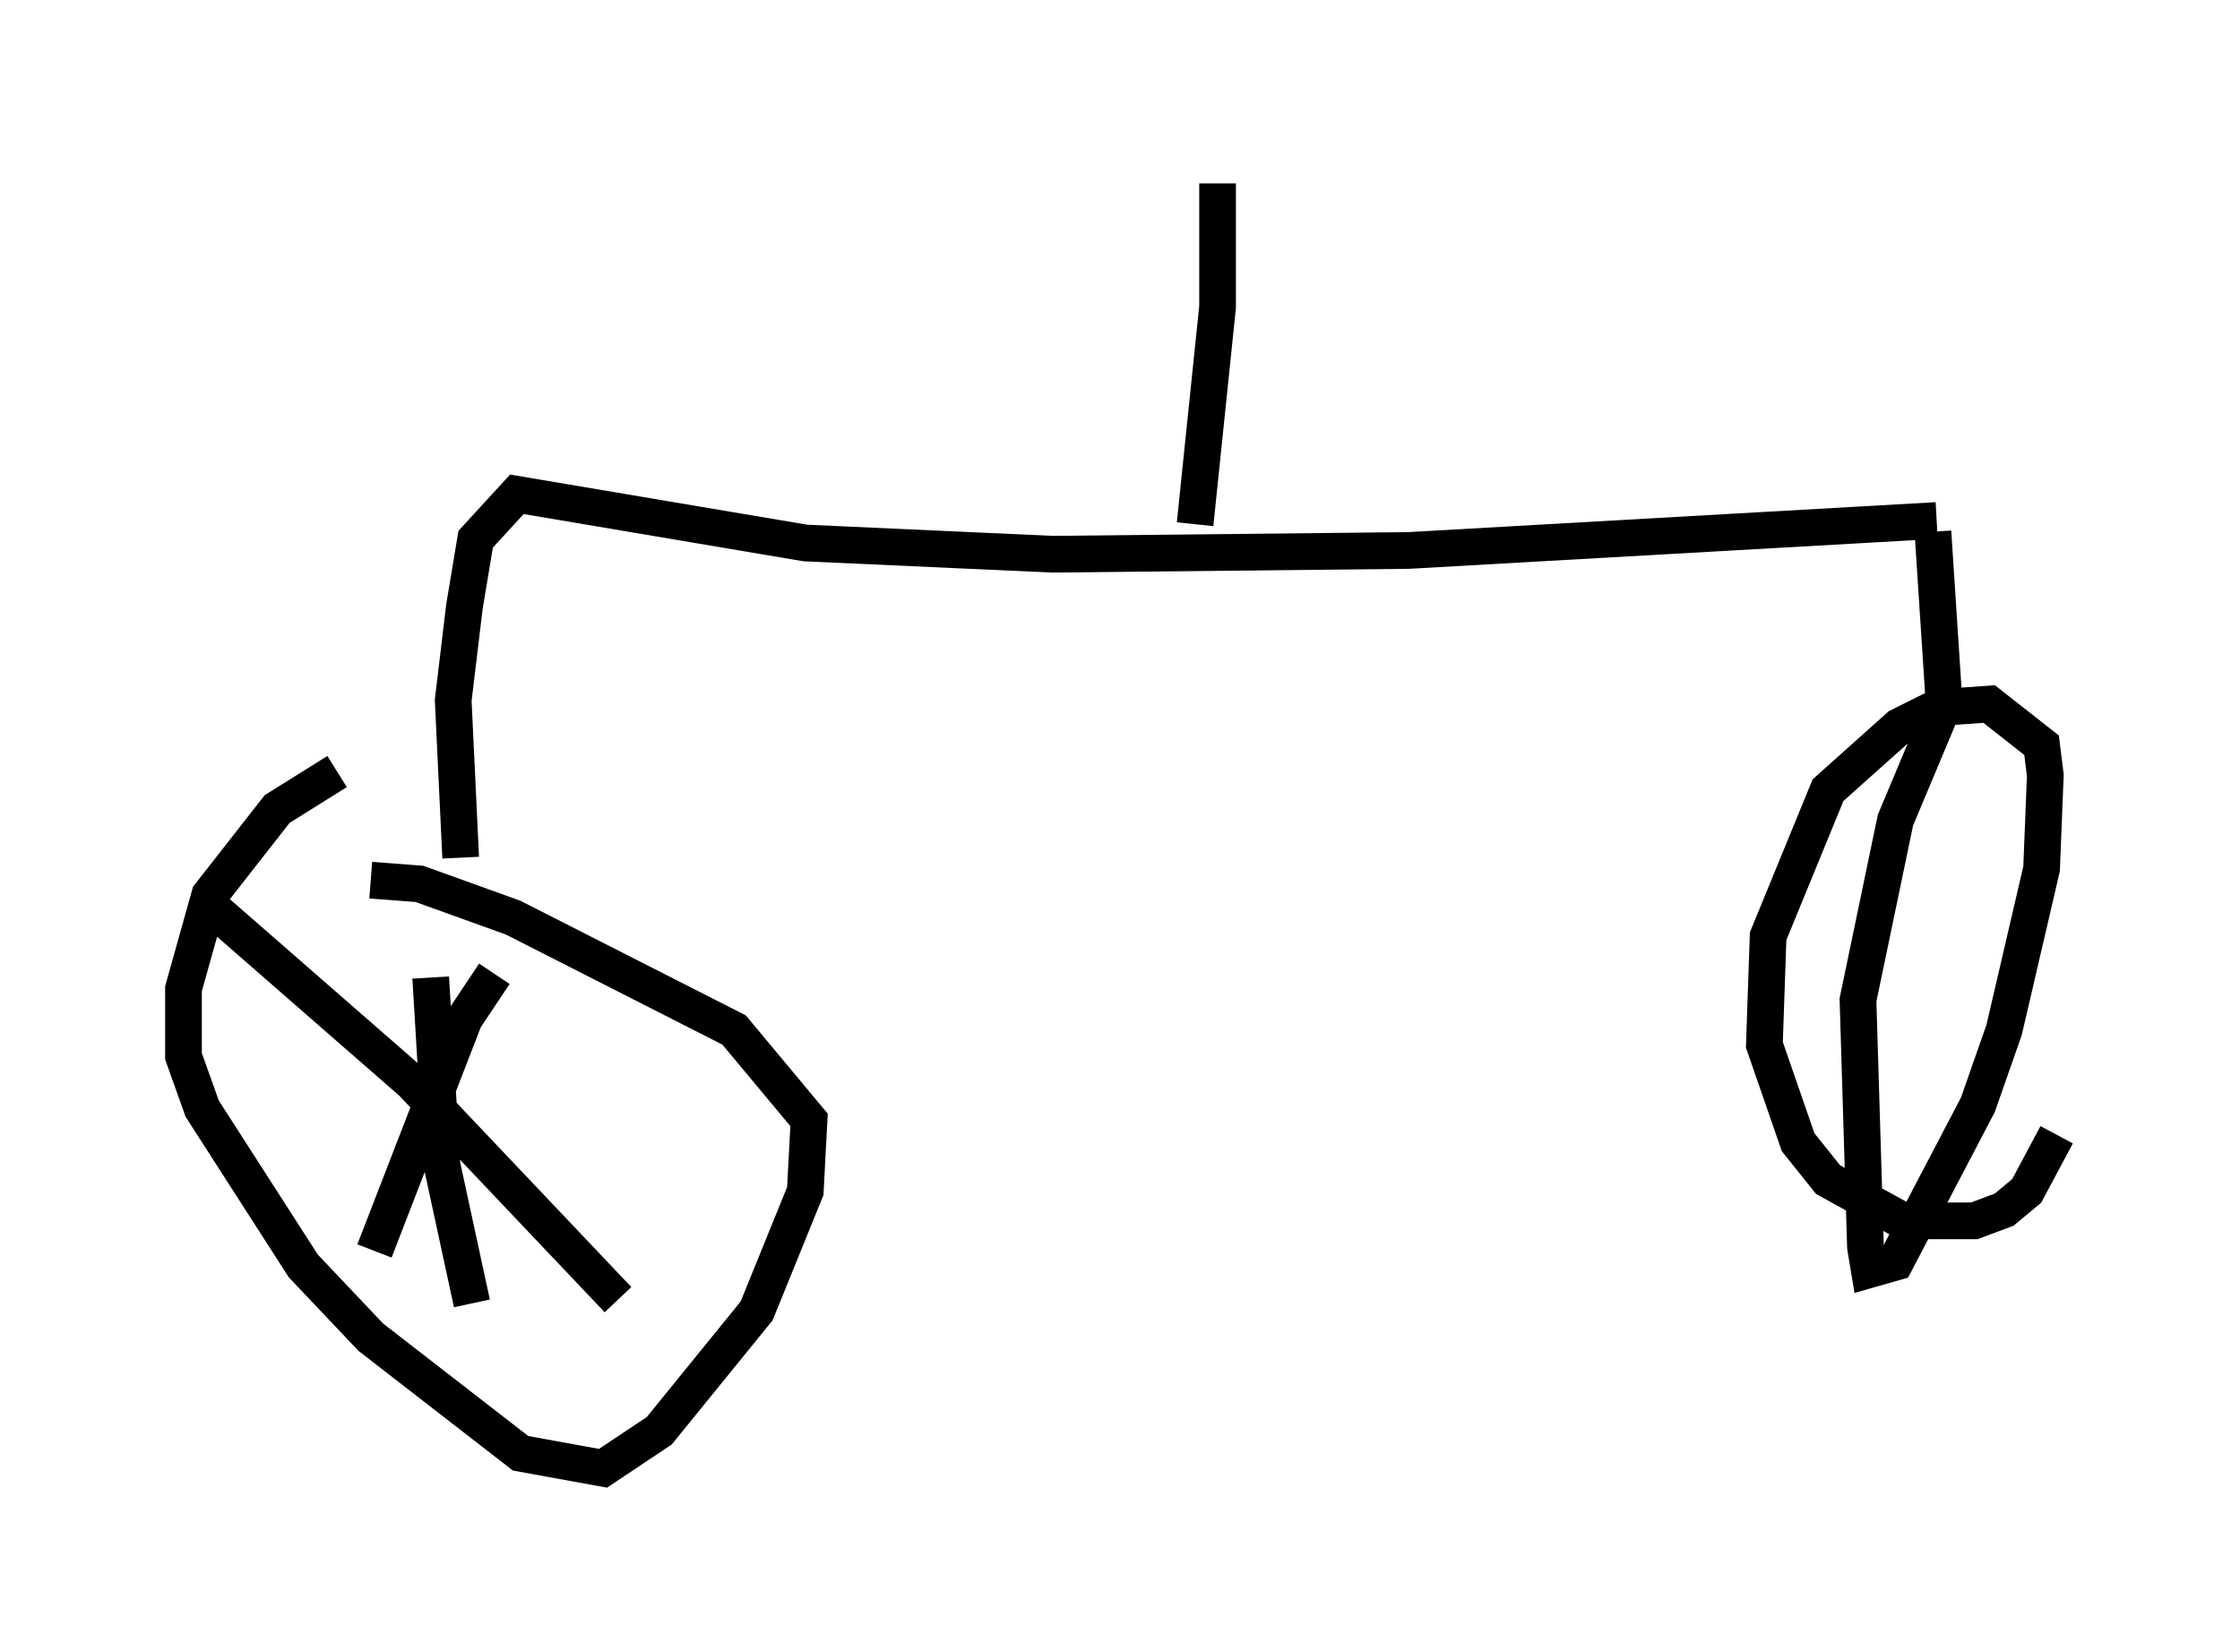 <?xml version="1.0" encoding="utf-8" ?>
<svg baseProfile="full" height="45.015" version="1.1" width="61.042" xmlns="http://www.w3.org/2000/svg" xmlns:ev="http://www.w3.org/2001/xml-events" xmlns:xlink="http://www.w3.org/1999/xlink"><defs /><rect fill="white" height="45.015" width="61.042" x="0" y="0" /><path d="M10.717, 21.334 m-1.531, -0.306 l-1.633, 1.021 -1.838, 2.348 l-0.715, 2.552 0.0, 1.838 l0.51, 1.429 2.756, 4.288 l1.838, 1.94 4.083, 3.165 l2.246, 0.408 1.531, -1.021 l2.654, -3.267 1.327, -3.267 l0.102, -1.94 -2.042, -2.45 l-6.023, -3.063 -2.552, -0.919 l-1.327, -0.102 m3.369, 2.552 l-0.817, 1.225 -2.45, 6.329 m-4.594, -9.494 l5.615, 4.9 5.615, 5.921 m-5.104, -8.779 l0.306, 5.104 0.817, 3.777 m-0.306, -12.148 l-0.204, -4.288 0.306, -2.552 l0.306, -1.838 1.123, -1.225 l7.861, 1.327 6.738, 0.306 l9.698, -0.102 14.394, -0.817 m0.0, 0.0 l0.0, 0.0 m-0.102, 0.306 l0.306, 4.696 -1.327, 3.165 l-1.021, 4.9 0.204, 6.738 l0.102, 0.613 0.715, -0.204 l2.246, -4.288 0.715, -2.042 l1.021, -4.39 0.102, -2.552 l-0.102, -0.817 -1.429, -1.123 l-1.429, 0.102 -1.021, 0.51 l-1.94, 1.735 -1.633, 3.981 l-0.102, 2.96 0.919, 2.654 l0.817, 1.021 2.042, 1.123 l1.94, 0.0 0.817, -0.306 l0.613, -0.51 0.817, -1.531 m-23.479, -16.64 l0.613, -5.921 0.0, -3.369 " fill="none" stroke="black" stroke-width="1" /></svg>